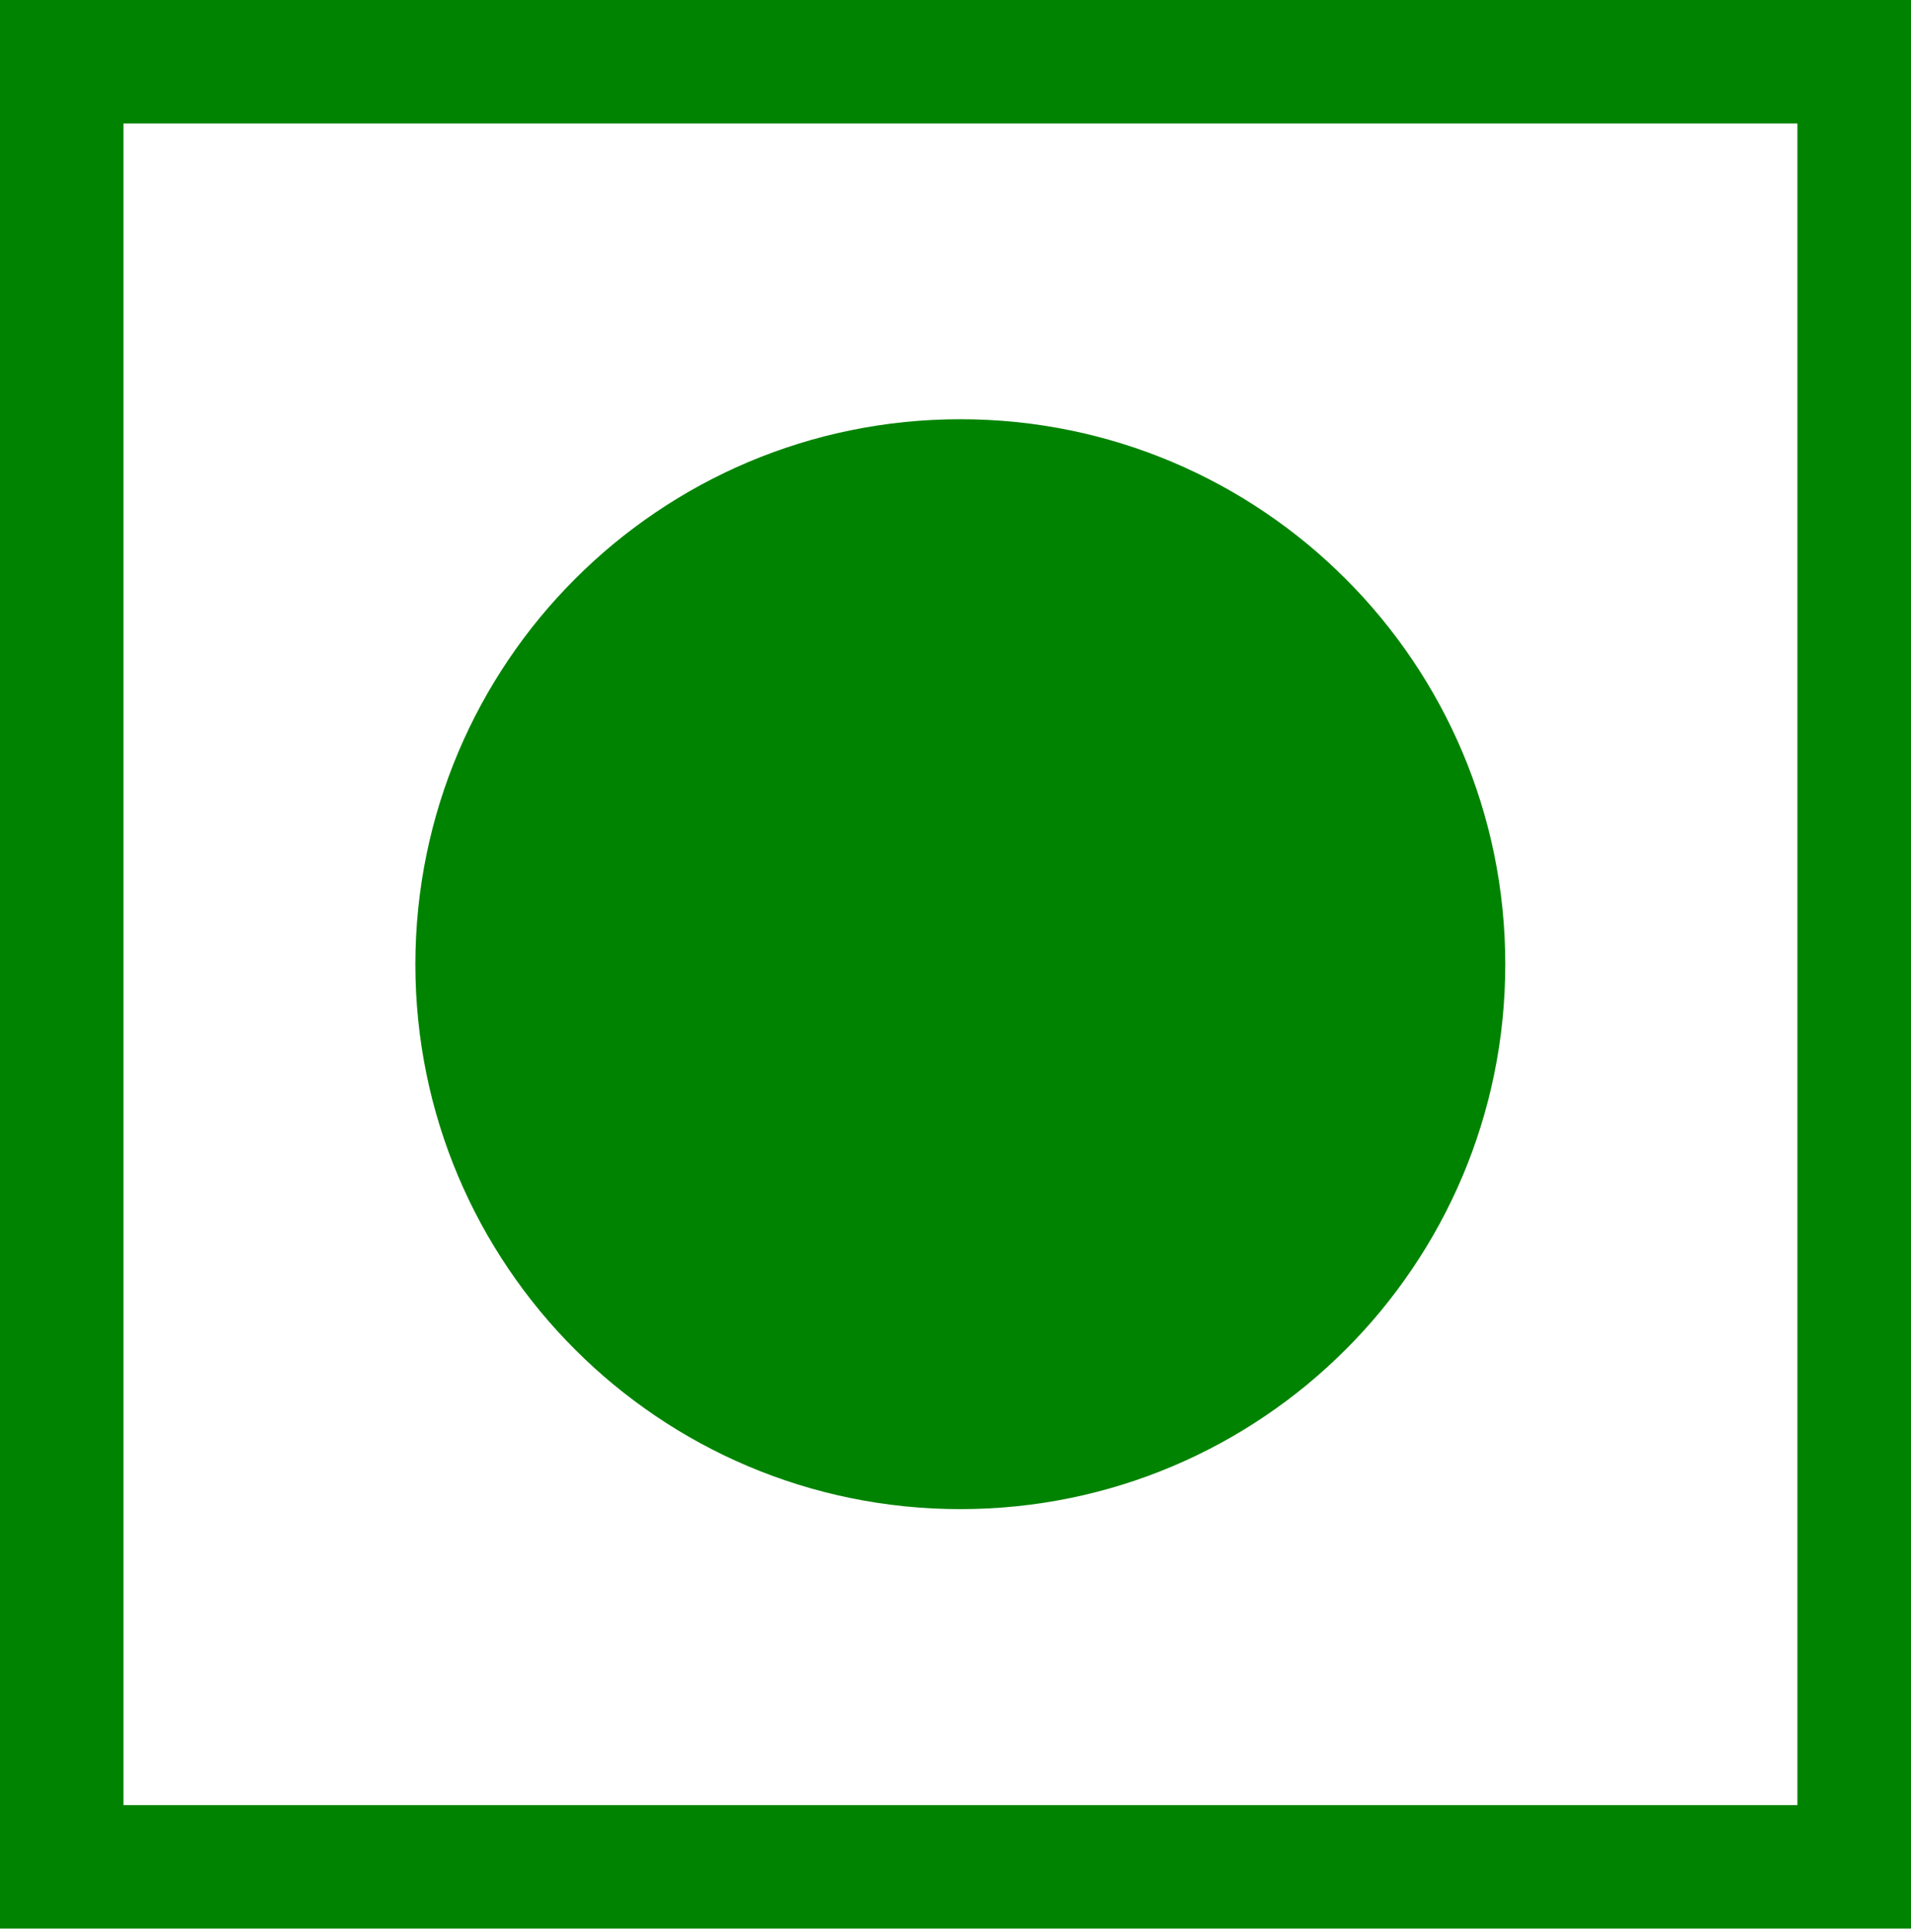<svg width="91" height="92" xmlns="http://www.w3.org/2000/svg" xml:space="preserve" version="1.1">

    <g>
        <title>Layer 1</title>
        <g id="svg_1">
            <path id="svg_2" fill="#008300"
                d="m91.47,0l0,91.82l-91.47,0l0,-91.82l2.94,0l88.53,0zm-45.74,19.96c14.33,0 25.95,11.62 25.95,25.95c0,14.33 -11.62,25.94 -25.95,25.94c-14.33,0 -25.95,-11.62 -25.95,-25.94c0.01,-14.33 11.62,-25.95 25.95,-25.95l0,0zm39.86,-14.08l-79.71,0l0,80.06l79.71,0l0,-80.06l0,0z"
                class="st0" />
        </g>
    </g>
</svg>